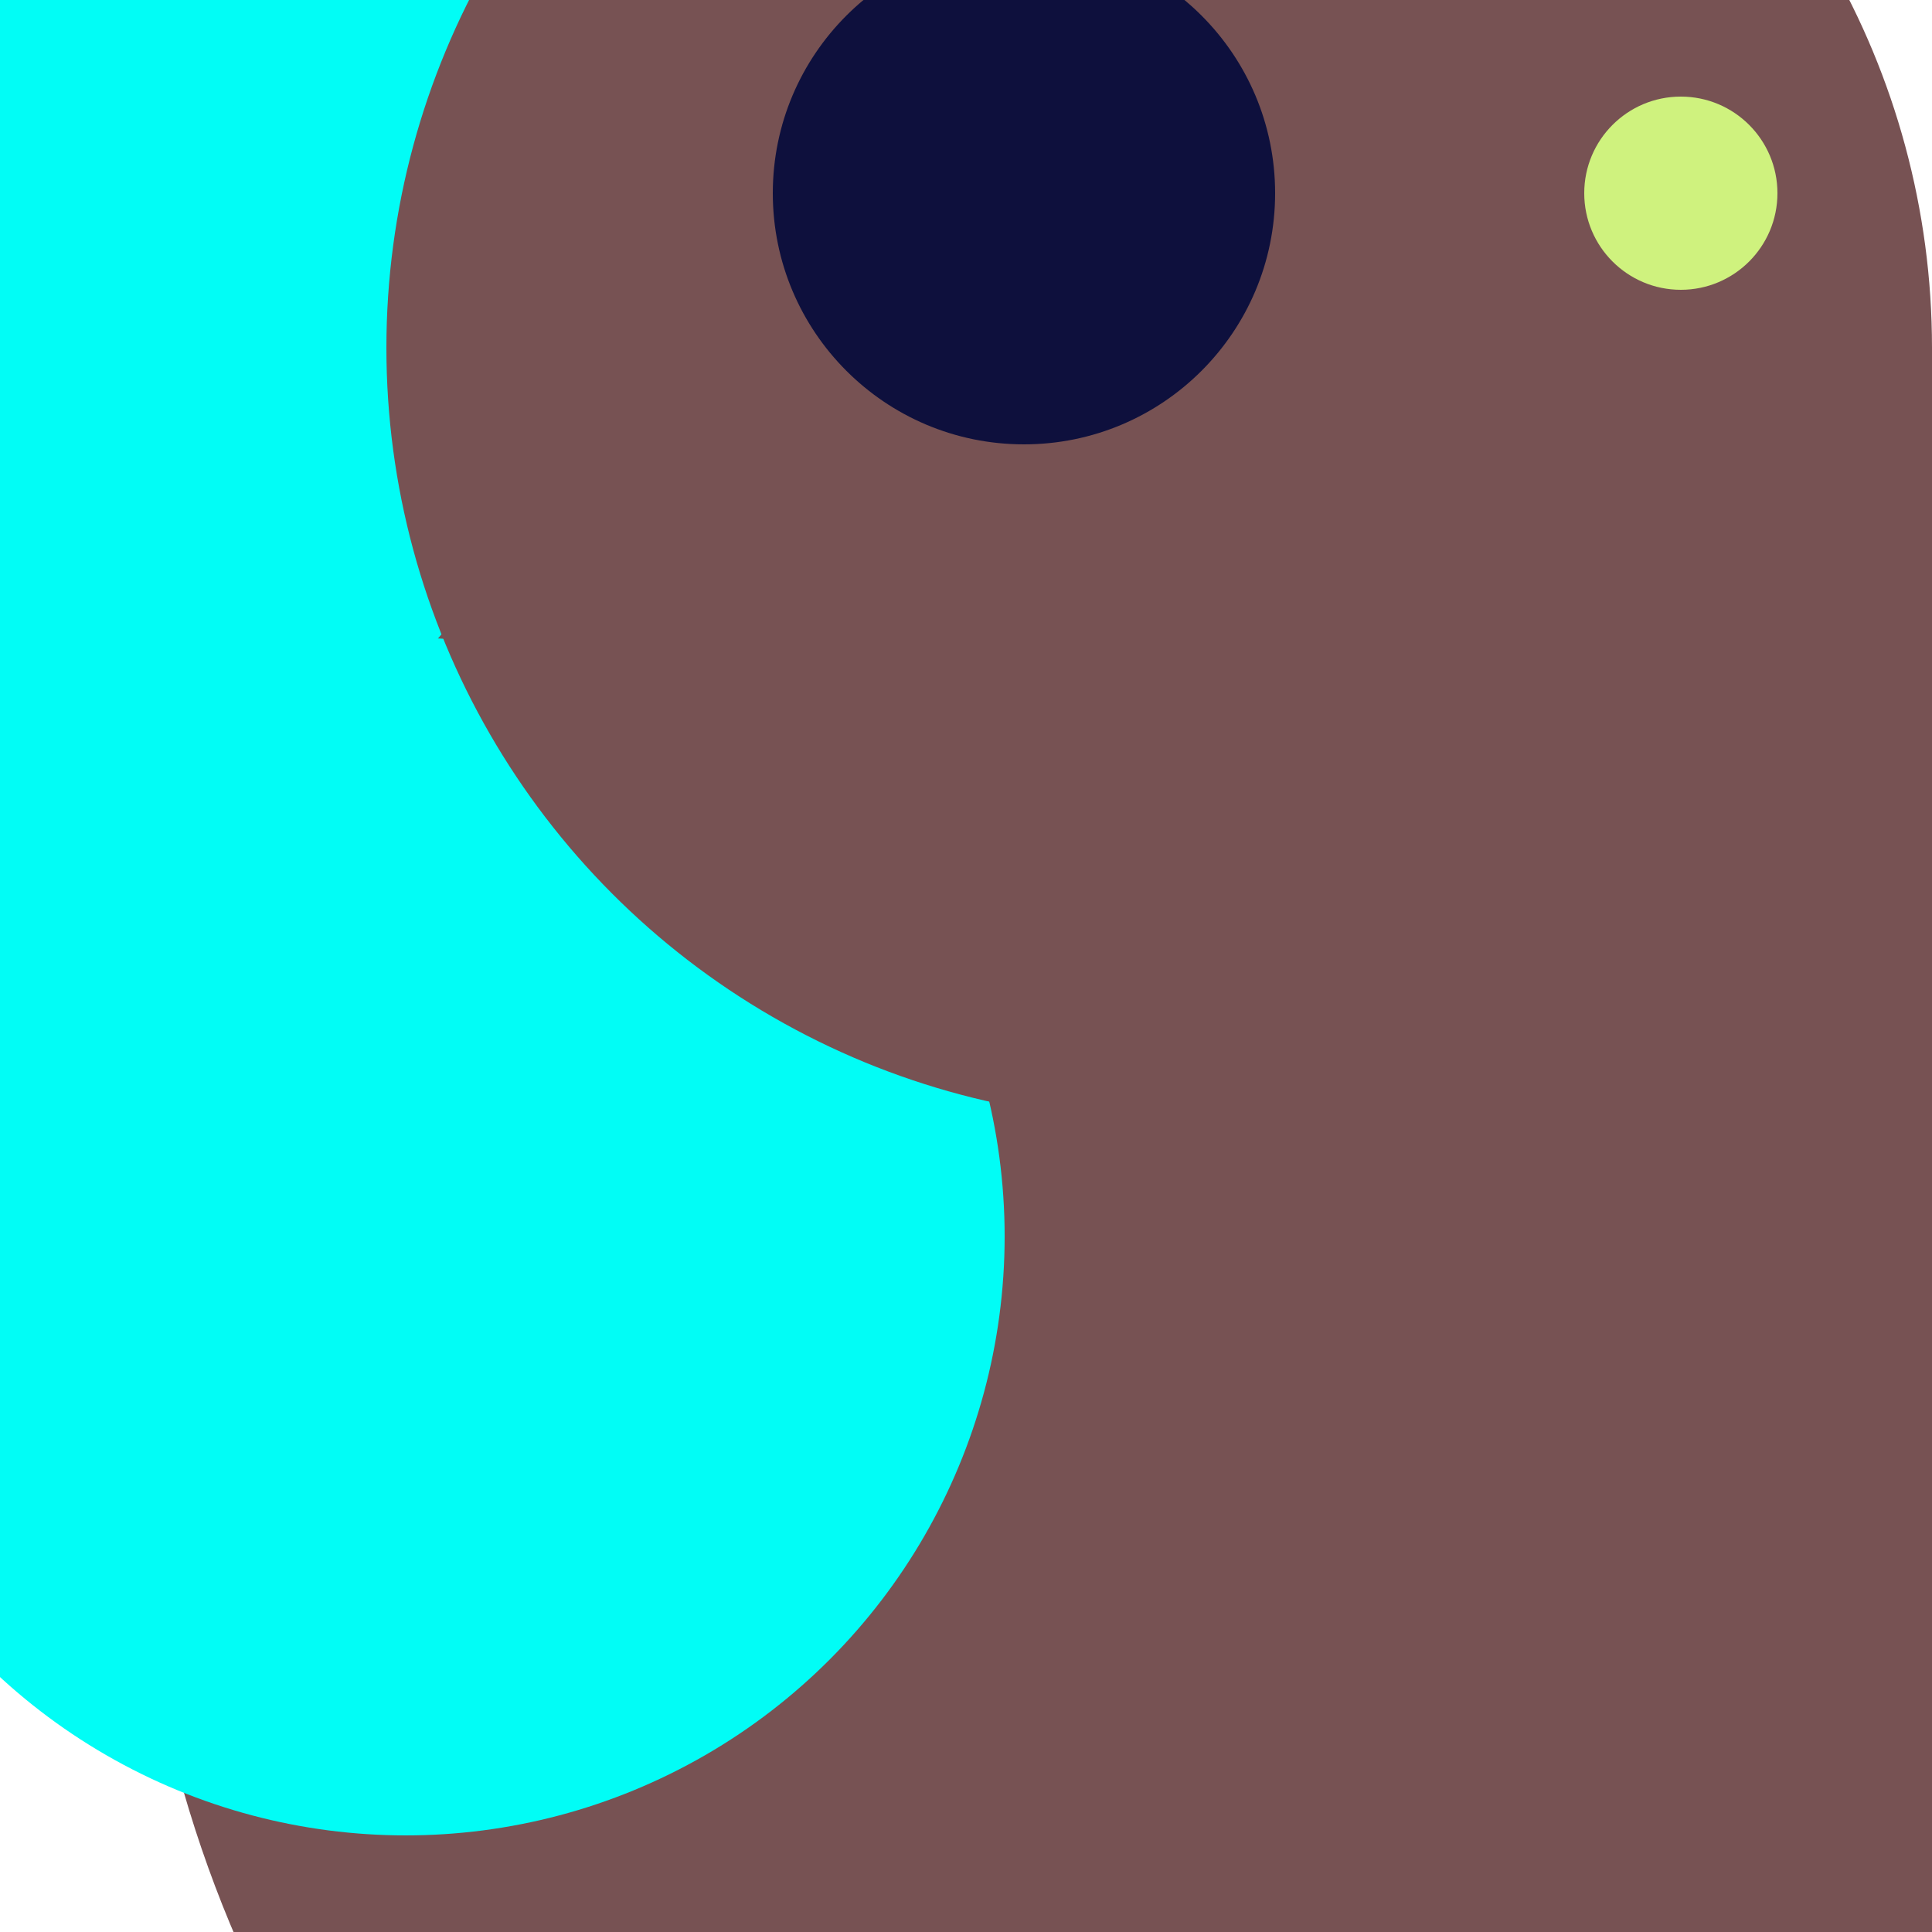 <svg xmlns="http://www.w3.org/2000/svg" preserveAspectRatio="xMinYMin meet" viewBox="0 0 777 777"><defs><filter id="f0" width="300%" height="300%" x="-100%" y="-100%"><feGaussianBlur in="SourceGraphic" stdDeviation="111"/></filter><filter id="f1" width="300%" height="300%" x="-100%" y="-100%"><feGaussianBlur in="SourceGraphic" stdDeviation="700"/></filter></defs><rect width="100%" height="100%" fill="#fff" /><circle cx="16%" cy="15%" r="49%" filter="url(#f1)" fill="#01fdf6"></circle><circle cx="71%" cy="75%" r="64%" filter="url(#f1)" fill="#775253"></circle><circle cx="10%" cy="10%" r="5%" filter="url(#f0)" fill="#01fdf6"></circle><circle cx="10%" cy="60%" r="17%" filter="url(#f0)" fill="#01fdf6"></circle><circle cx="75%" cy="16%" r="21%" filter="url(#f0)" fill="#0e103d"></circle><circle cx="21%" cy="64%" r="31%" filter="url(#f0)" fill="#01fdf6"></circle><circle cx="60%" cy="18%" r="40%" filter="url(#f0)" fill="#775253"></circle><circle cx="53%" cy="10%" r="13%" filter="url(#f0)" fill="#0e103d"></circle><circle cx="87%" cy="10%" r="5%" filter="url(#f0)" fill="#cff27e"></circle></svg>